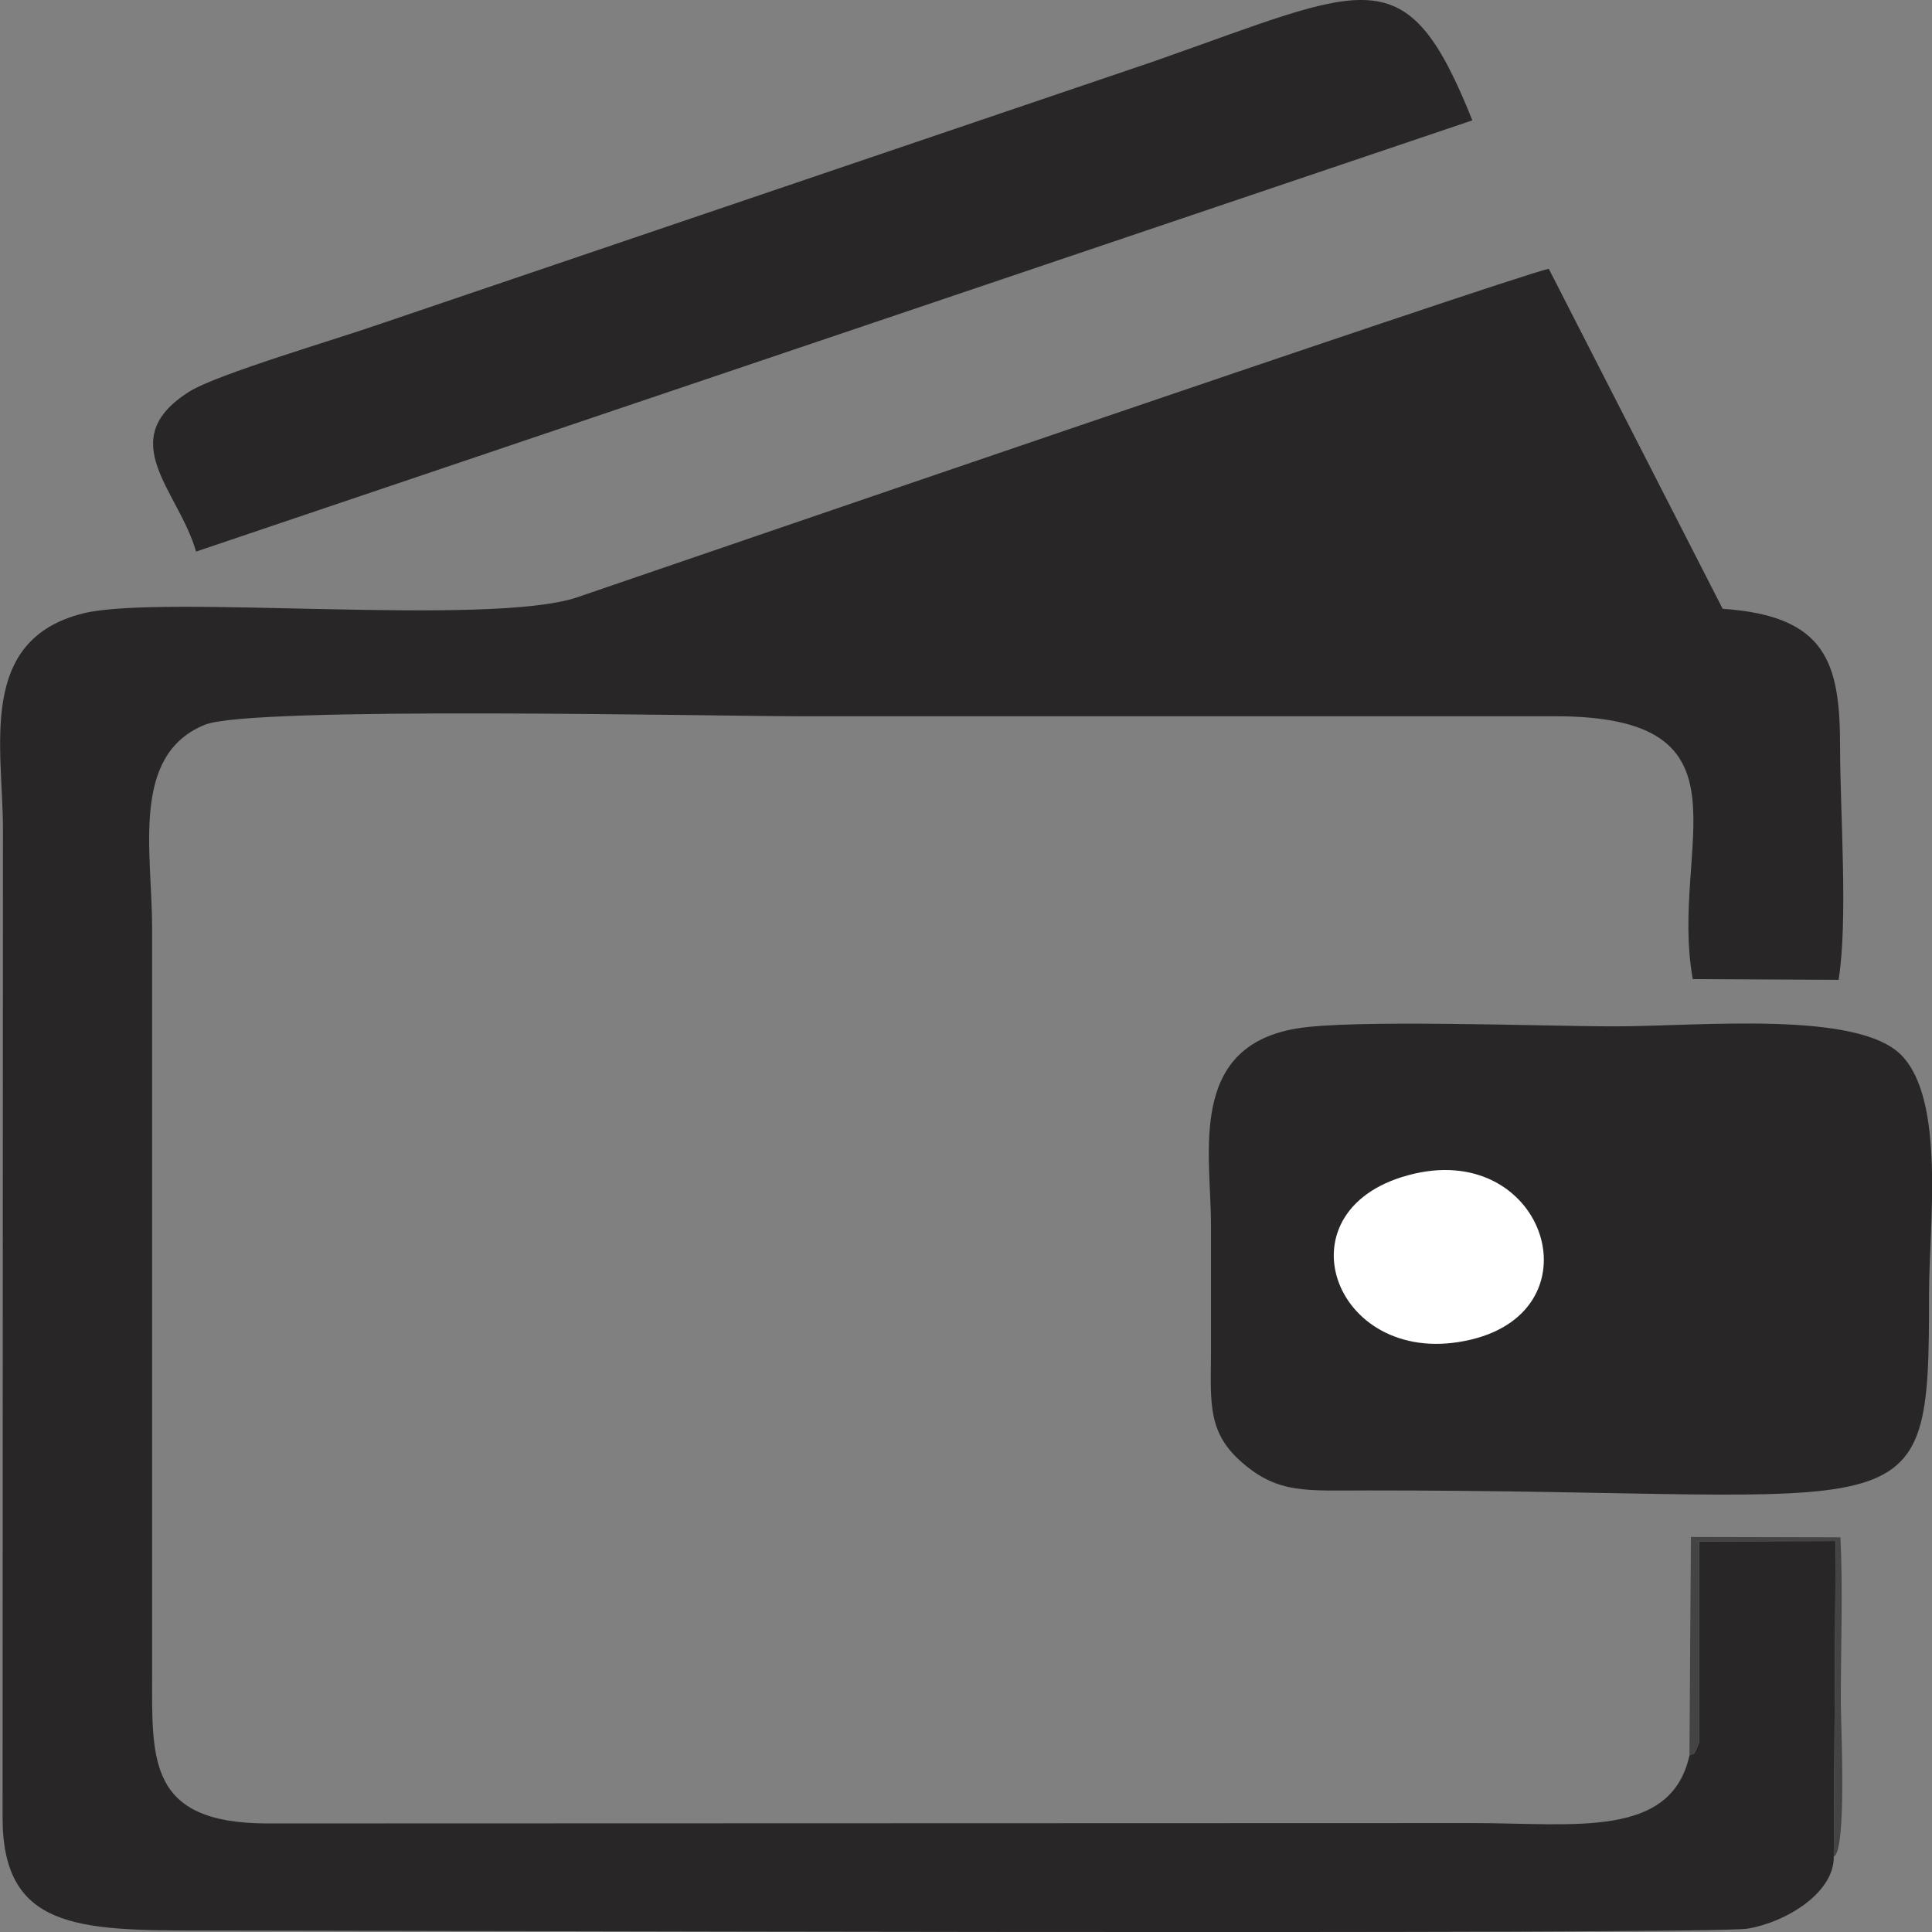 <?xml version="1.0" encoding="UTF-8" standalone="no"?>
<svg
   xmlns:dc="http://purl.org/dc/elements/1.1/"
   xmlns:cc="http://creativecommons.org/ns#"
   xmlns:rdf="http://www.w3.org/1999/02/22-rdf-syntax-ns#"
   xmlns:svg="http://www.w3.org/2000/svg"
   xmlns="http://www.w3.org/2000/svg"
   id="svg30"
   viewBox="0 0 5233 5233"
   style="clip-rule:evenodd;fill-rule:evenodd;image-rendering:optimizeQuality;shape-rendering:geometricPrecision;text-rendering:geometricPrecision"
   version="1.1"
   height="5.233in"
   width="5.233in"
   xml:space="preserve"><rect x="0" y="0" width="5233" height="5233" fill="#808080" stroke="none"/>
 <defs
   id="defs7">
  <style
   id="style2"
   type="text/css">
   <![CDATA[
    .fil3 {fill:none}
    .fil0 {fill:#282626}
    .fil2 {fill:#454444}
    .fil1 {fill:white}
   ]]>
  </style>
   <clipPath
   id="id0">
    <path
   id="path4"
   d="M 0,0 H 5233 V 5233 H 0 Z" />
   </clipPath>
 </defs>
 <g
   id="Layer_x0020_1">
  <g
   id="g10">
  </g>
  <g
   id="g25"
   clip-path="url(#id0)">
   <g
   id="g23">
    <g
   id="_2986314032992">
     <path
   style="fill:#282626"
   id="path12"
   d="m 4967,5029 5,-855 -370,1 v 545 c -17,46 -15,25 -26,35 -50,226 -313,183 -584,183 l -3269,1 C 399,4938 412,4766 412,4531 V 2513 c 0,-206 -59,-468 143,-550 126,-51 1369,-23 1612,-23 h 2043 c 561,-1 310,351 375,712 l 395,2 c 26,-163 4,-455 4,-631 0,-228 -37,-355 -318,-374 L 4195,728 c -112,25 -2514,850 -2632,890 -239,80 -1122,-9 -1336,43 C -63,1732 8,2024 8,2246 L 7,4921 c -1,303 202,308 539,308 432,0 4079,12 4187,-5 107,-18 235,-98 234,-195 z"
   class="fil0" />
     <path
   style="fill:#282626"
   id="path14"
   d="m 3511,2786 c -295,50 -231,340 -231,530 0,119 0,238 0,356 -1,131 -8,210 85,290 98,85 174,75 341,75 1495,-1 1519,138 1519,-532 0,-188 45,-524 -75,-647 -120,-122 -547,-78 -777,-78 -190,0 -713,-20 -862,6 z"
   class="fil0" />
     <path
   style="fill:#282626"
   id="path16"
   d="M 531,1494 3988,326 C 3808,-124 3708,-38 3126,166 L 1028,878 c -111,39 -441,136 -514,182 -210,131 -29,270 17,434 z"
   class="fil0" />
     <path
   style="fill:#ffffff"
   id="path18"
   d="m 3831,3179 c -377,87 -223,525 137,453 366,-72 223,-536 -137,-453 z"
   class="fil1" />
     <path
   style="fill:#454444"
   id="path20"
   d="m 4576,4755 c 11,-10 9,11 26,-35 v -545 l 370,-1 -5,855 c 36,-17 19,-360 19,-420 0,-146 6,-301 -1,-445 l -405,-1 z"
   class="fil2" />
    </g>
   </g>
  </g>
  <polygon
   style="fill:none"
   id="polygon27"
   points="5233,5233 0,5233 0,0 5233,0 "
   class="fil3" />
 </g>
</svg>